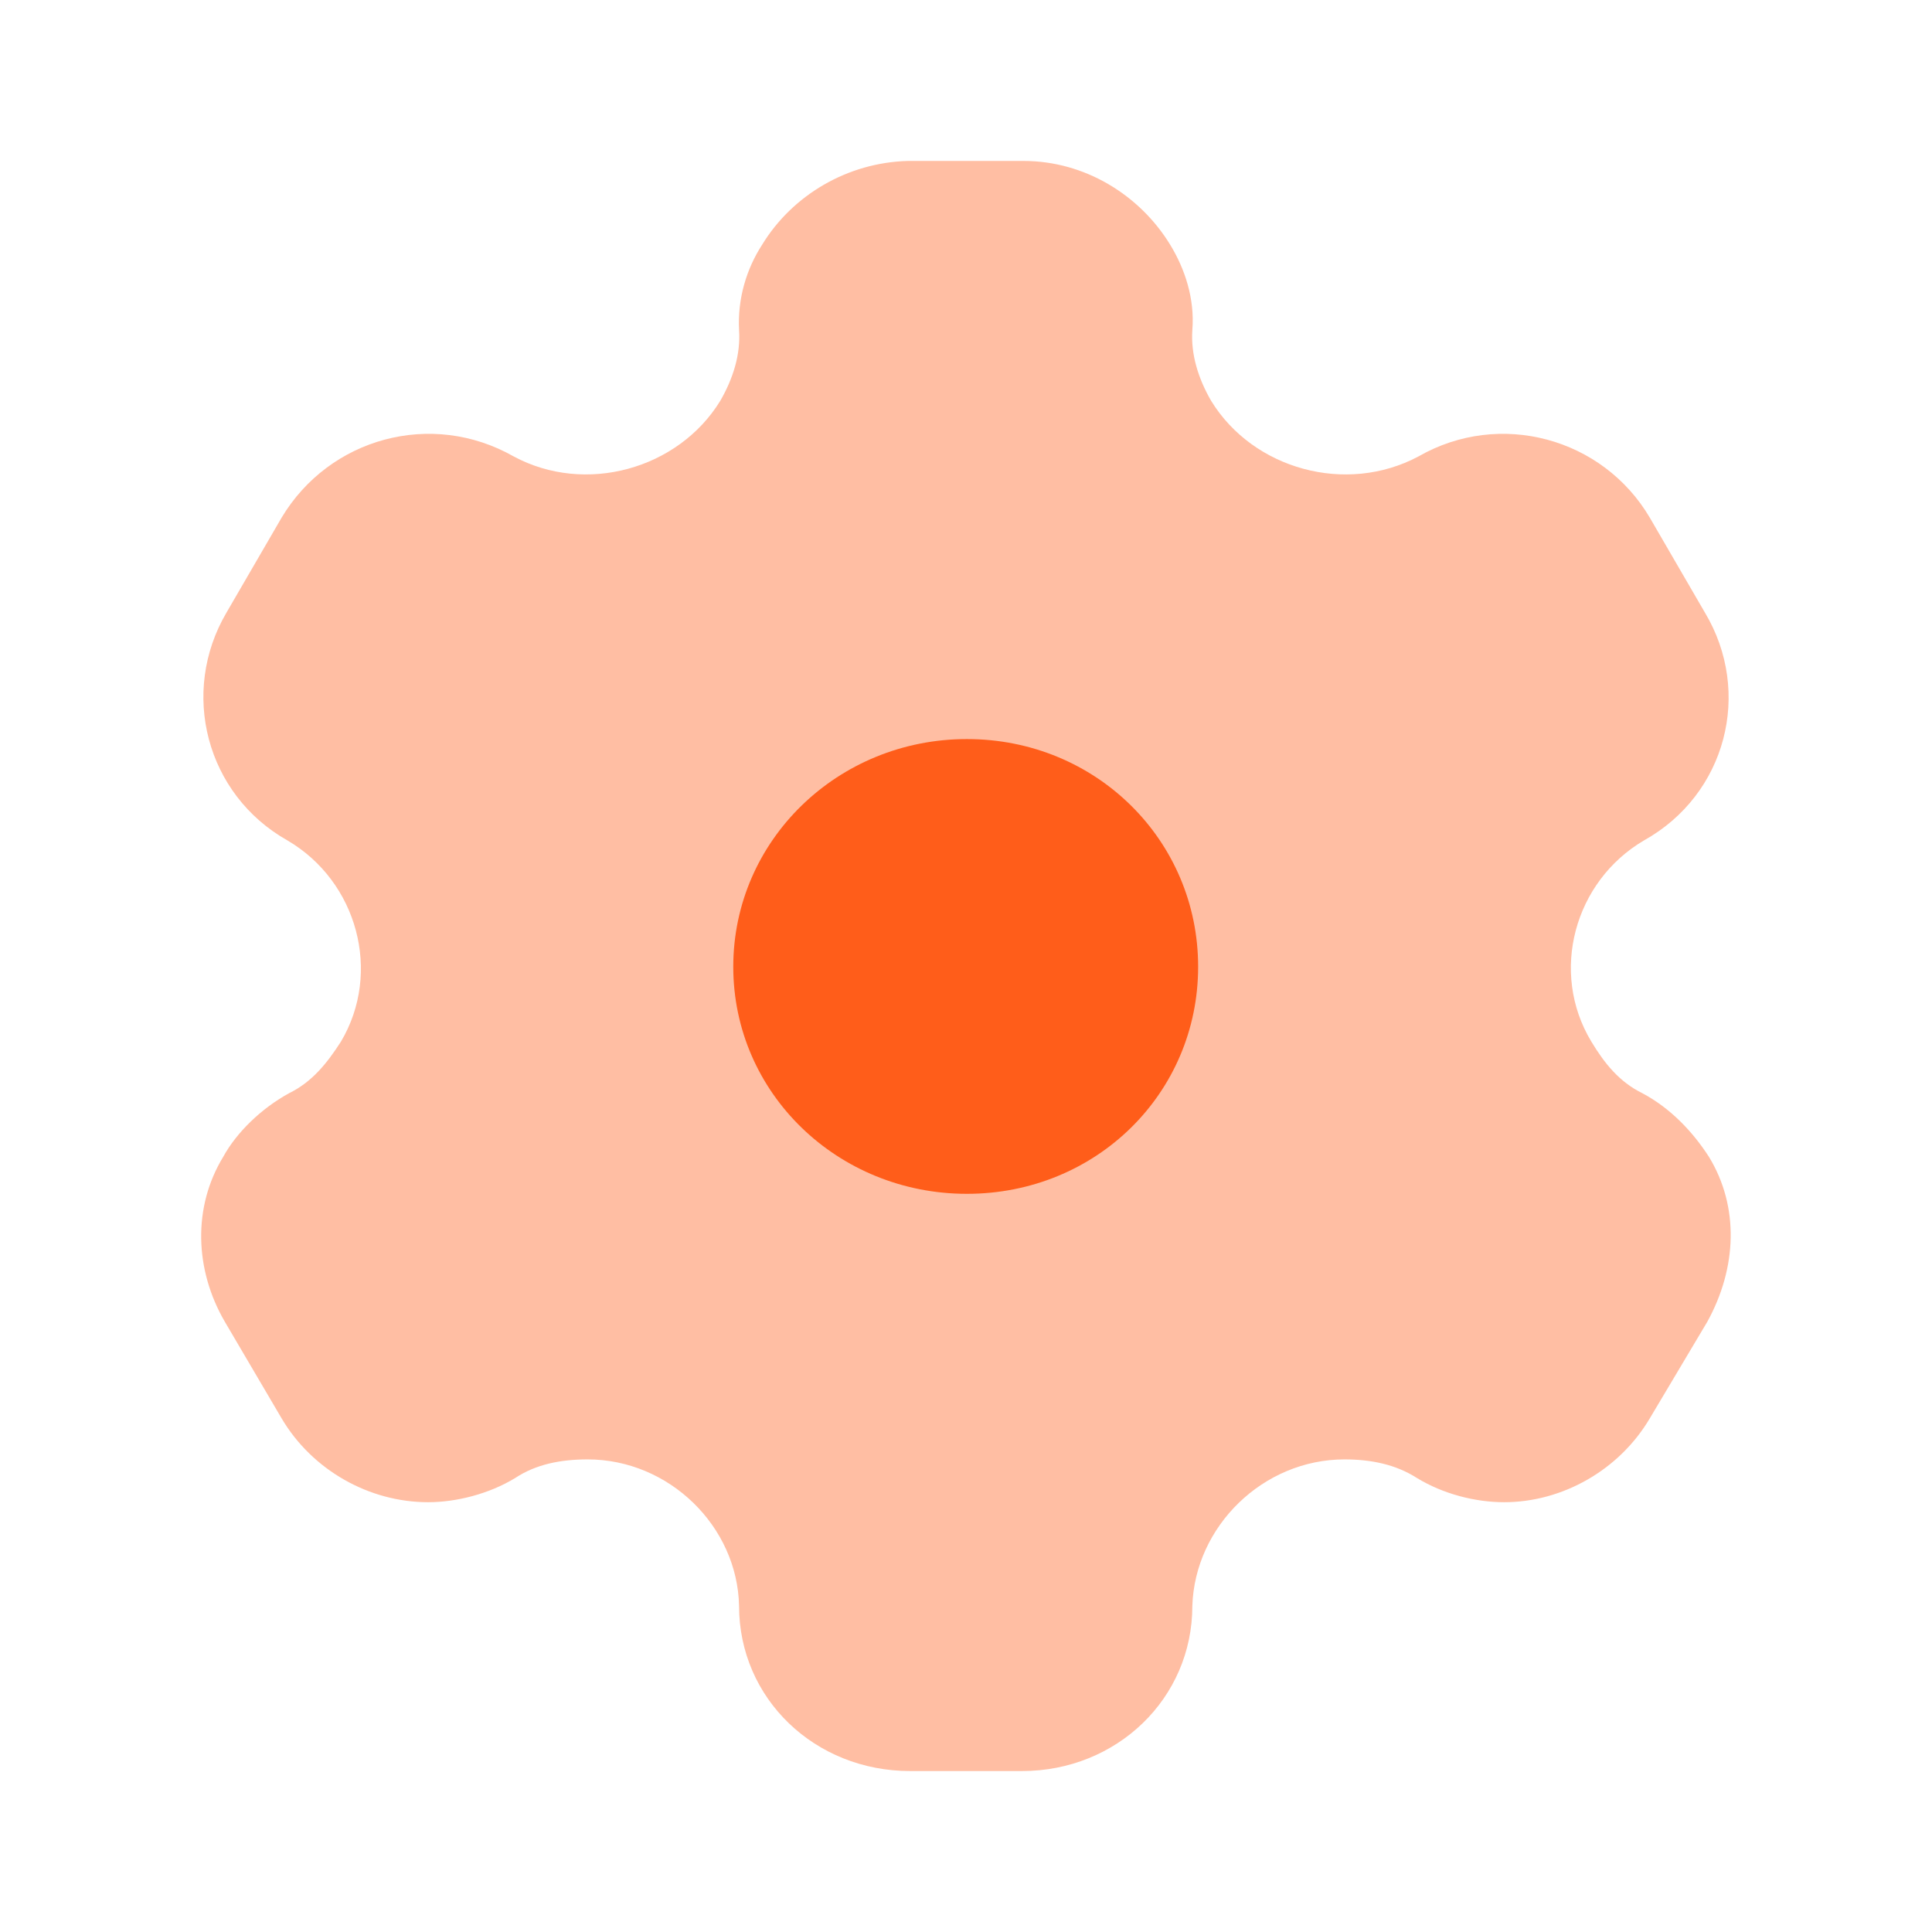 <svg width="13" height="13" viewBox="0 0 13 13" fill="none" xmlns="http://www.w3.org/2000/svg">
<path d="M6.506 8.033C5.637 8.033 4.934 7.356 4.934 6.505C4.934 5.655 5.637 4.973 6.506 4.973C7.376 4.973 8.062 5.655 8.062 6.505C8.062 7.356 7.376 8.033 6.506 8.033Z" fill="#FF5E1A"/>
<path opacity="0.4" d="M11.499 7.784C11.394 7.621 11.245 7.459 11.051 7.356C10.896 7.28 10.796 7.155 10.708 7.009C10.426 6.543 10.592 5.931 11.062 5.655C11.616 5.346 11.793 4.658 11.472 4.122L11.101 3.483C10.785 2.947 10.093 2.757 9.545 3.071C9.058 3.331 8.433 3.158 8.15 2.698C8.062 2.546 8.012 2.383 8.023 2.221C8.04 2.01 7.973 1.809 7.874 1.647C7.669 1.311 7.298 1.083 6.888 1.083H6.108C5.704 1.094 5.333 1.311 5.128 1.647C5.023 1.809 4.962 2.01 4.973 2.221C4.984 2.383 4.934 2.546 4.846 2.698C4.563 3.158 3.938 3.331 3.456 3.071C2.903 2.757 2.216 2.947 1.895 3.483L1.524 4.122C1.209 4.658 1.386 5.346 1.934 5.655C2.405 5.931 2.571 6.543 2.294 7.009C2.2 7.155 2.1 7.28 1.945 7.356C1.757 7.459 1.591 7.621 1.502 7.784C1.297 8.12 1.308 8.542 1.513 8.894L1.895 9.544C2.1 9.891 2.482 10.108 2.881 10.108C3.069 10.108 3.29 10.053 3.467 9.945C3.606 9.853 3.772 9.82 3.954 9.82C4.502 9.82 4.962 10.27 4.973 10.806C4.973 11.429 5.482 11.917 6.124 11.917H6.877C7.514 11.917 8.023 11.429 8.023 10.806C8.04 10.27 8.499 9.82 9.047 9.82C9.224 9.82 9.39 9.853 9.534 9.945C9.711 10.053 9.927 10.108 10.121 10.108C10.514 10.108 10.896 9.891 11.101 9.544L11.488 8.894C11.688 8.531 11.704 8.12 11.499 7.784Z" fill="#FF5E1A"/>
</svg>

